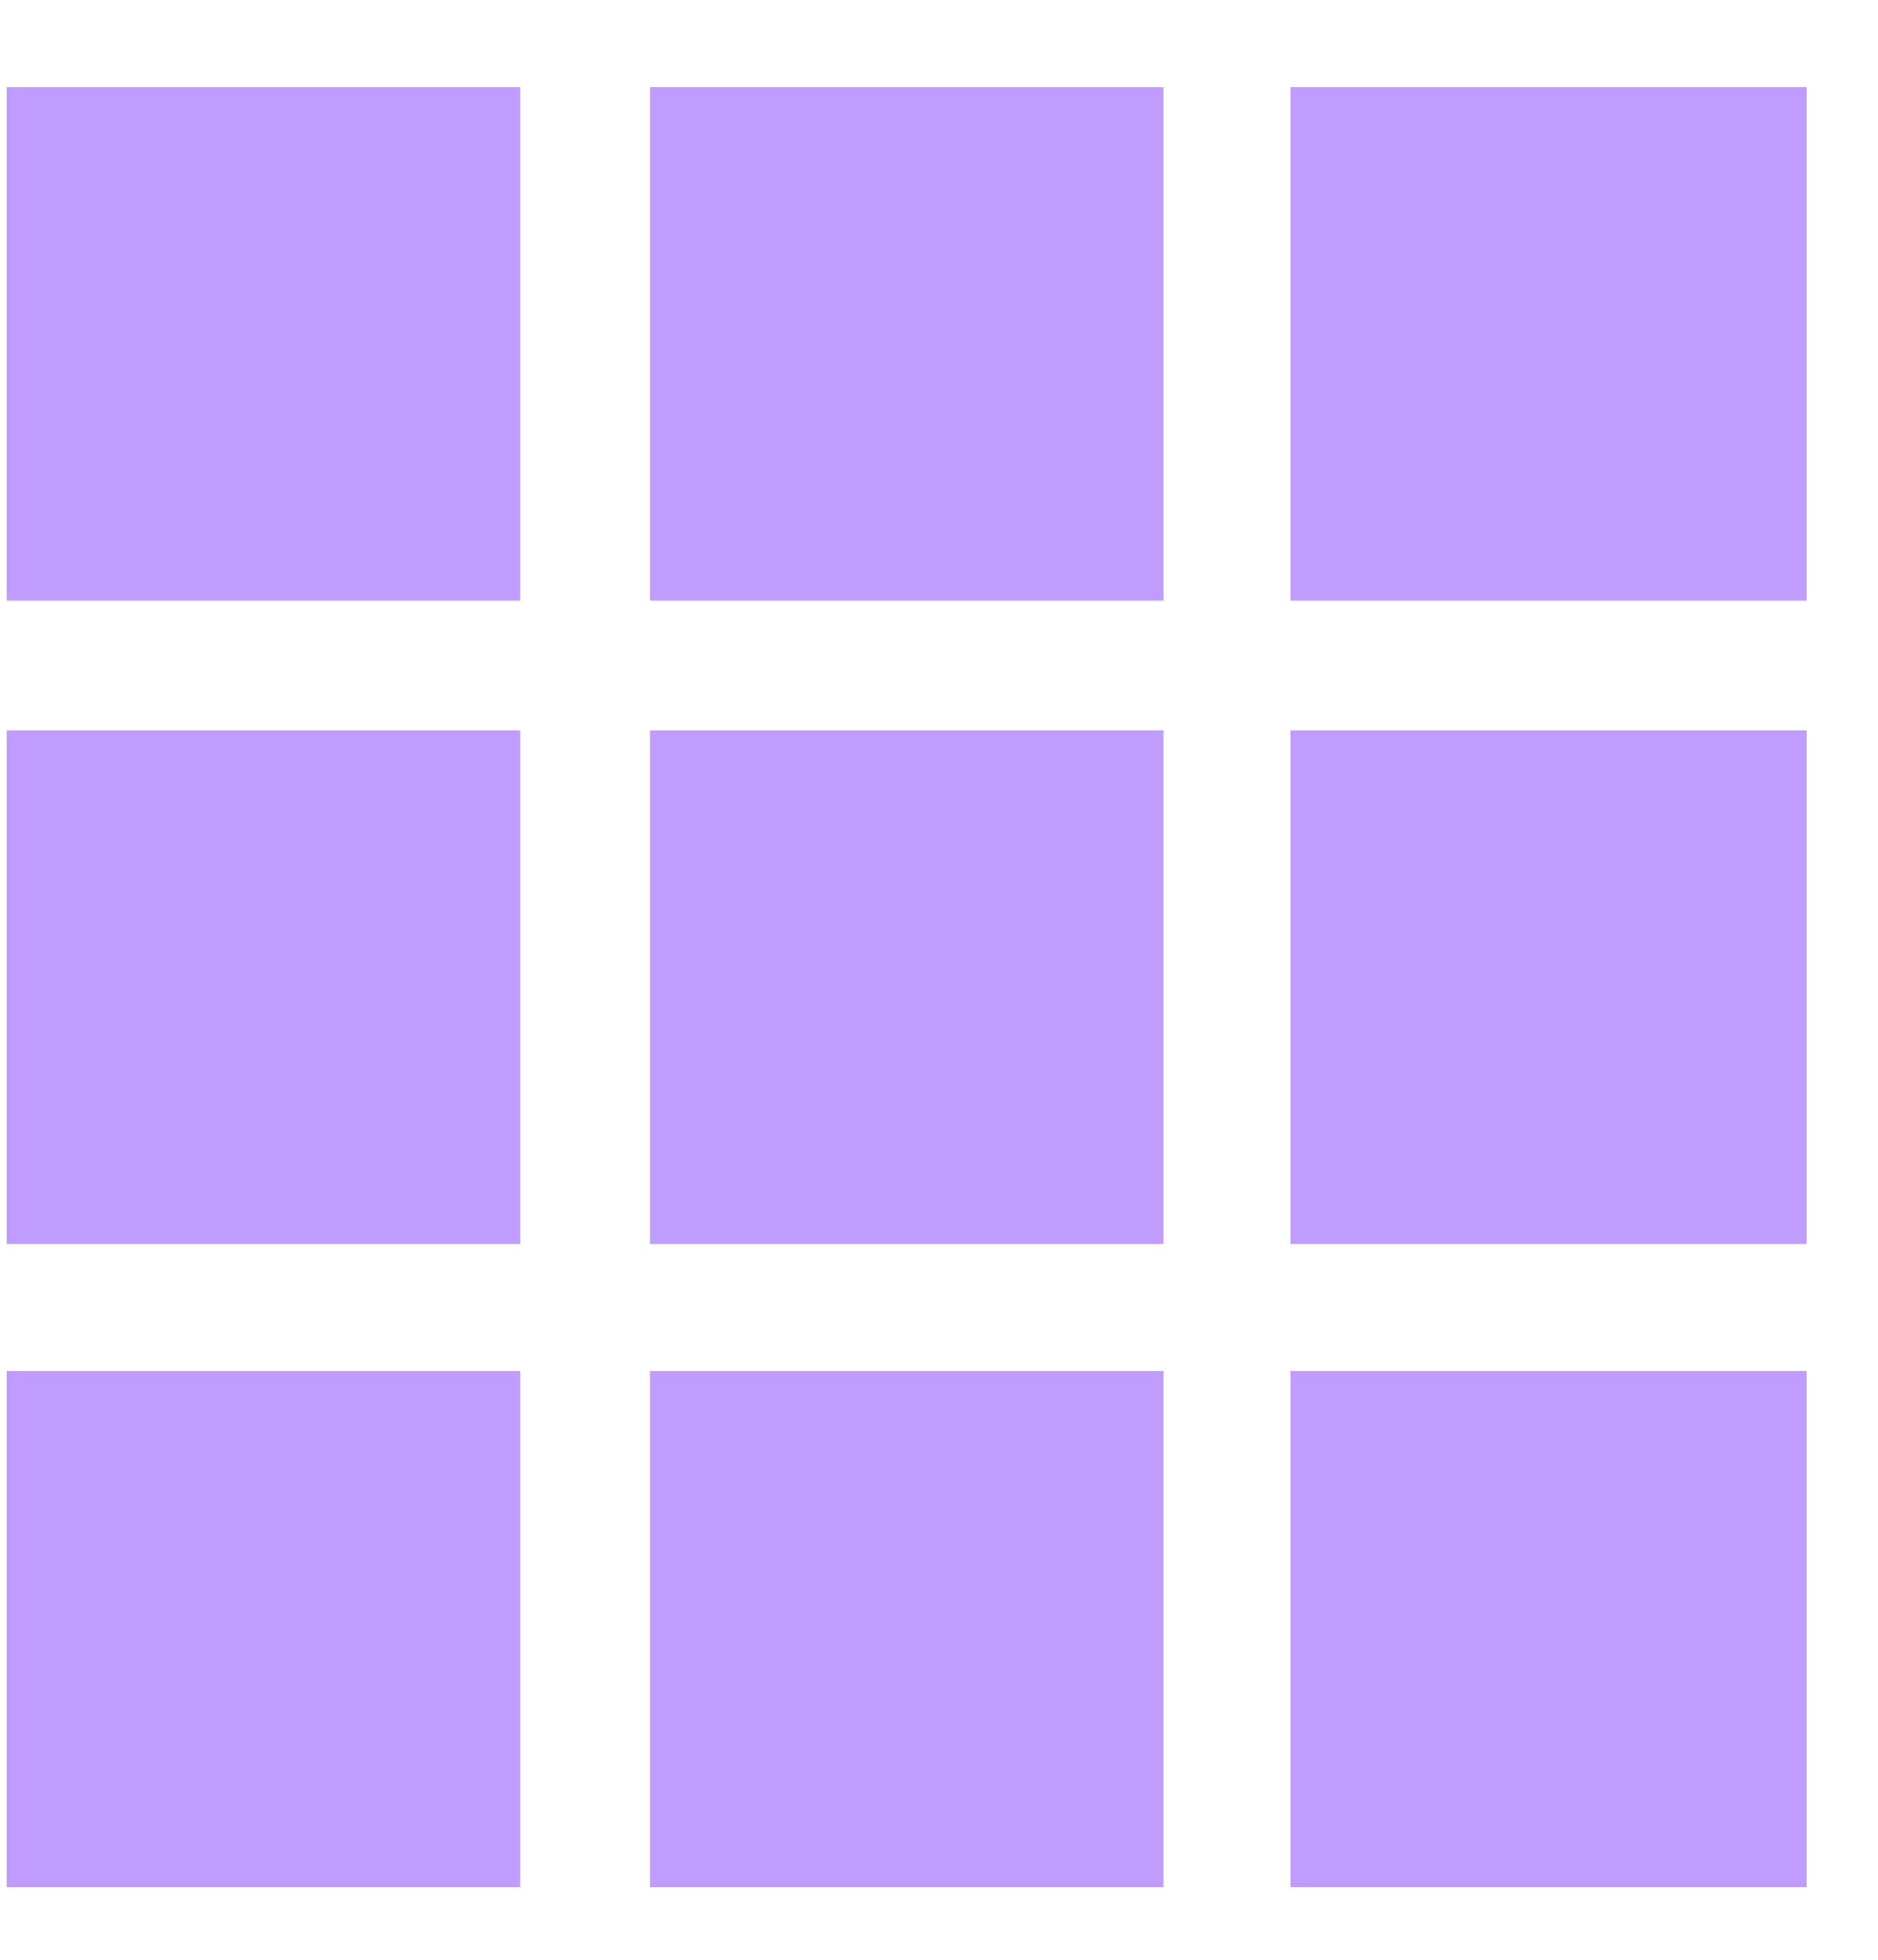 <svg width="23" height="24" viewBox="0 0 23 24" fill="none" xmlns="http://www.w3.org/2000/svg">
<g clip-path="url(#clip0_280_1624)">
<path opacity="0.5" d="M0.082 7.356H6.371V1.067H0.082V7.356ZM7.96 7.356H14.249V1.067H7.96V7.356ZM15.804 7.356H22.126V1.067H15.804V7.356ZM0.082 15.234H6.371V8.945H0.082V15.234ZM7.96 15.234H14.249V8.945H7.96V15.234ZM15.804 15.234H22.126V8.945H15.804V15.234ZM0.082 23.111H6.371V16.79H0.082V23.111ZM7.96 23.111H14.249V16.79H7.96V23.111ZM15.804 23.111H22.126V16.79H15.804V23.111Z" fill="#823AFF"/>
</g>
<defs>
<clipPath id="clip0_280_1624">
<rect width="22.044" height="22.507" fill="white" transform="translate(0.082 0.604)"/>
</clipPath>
</defs>
</svg>
